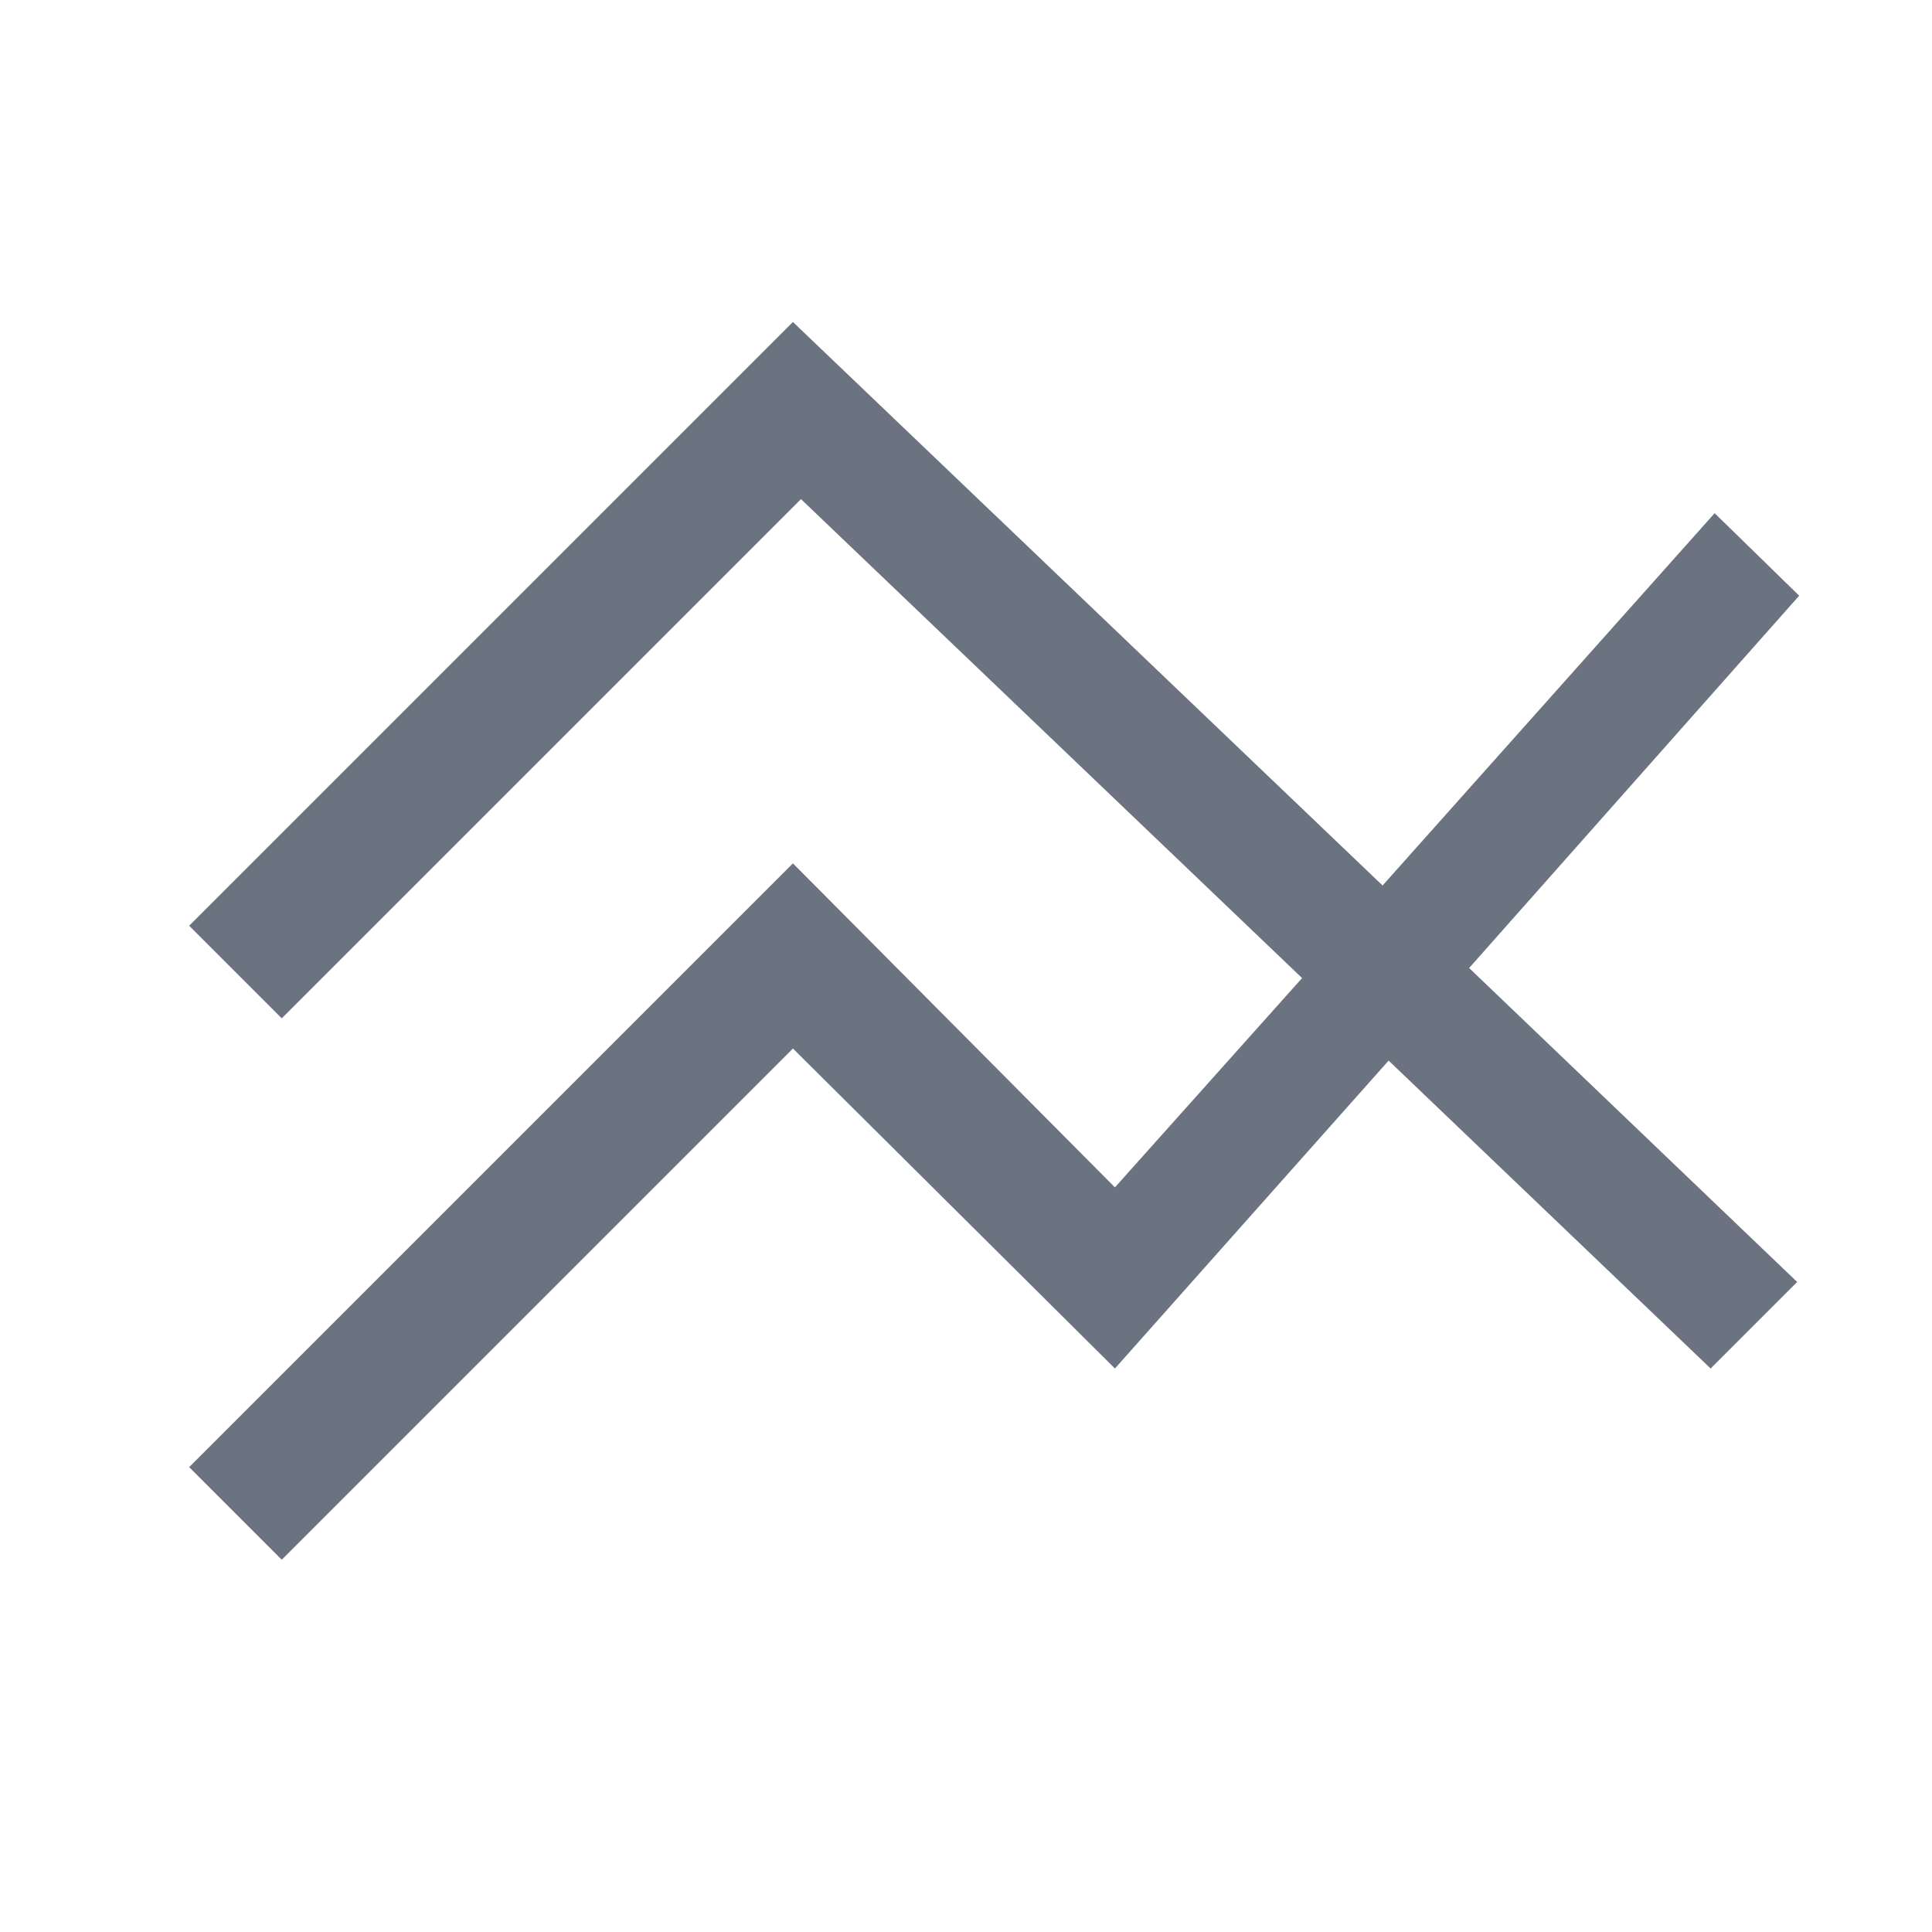 <svg width="48" height="48" viewBox="0 0 48 48" fill="none" xmlns="http://www.w3.org/2000/svg">
<path d="M7 38.75L4.7 36.45L19.7 21.45L27.7 29.5L32.35 24.3L19.9 12.4L7 25.3L4.7 23L19.7 8L34.35 22L42.6 12.75L44.7 14.8L36.5 24.05L44.65 31.85L42.5 34L34.5 26.35L27.7 34L19.7 26.05L7 38.75Z" fill="#6B7280"/>
</svg>
